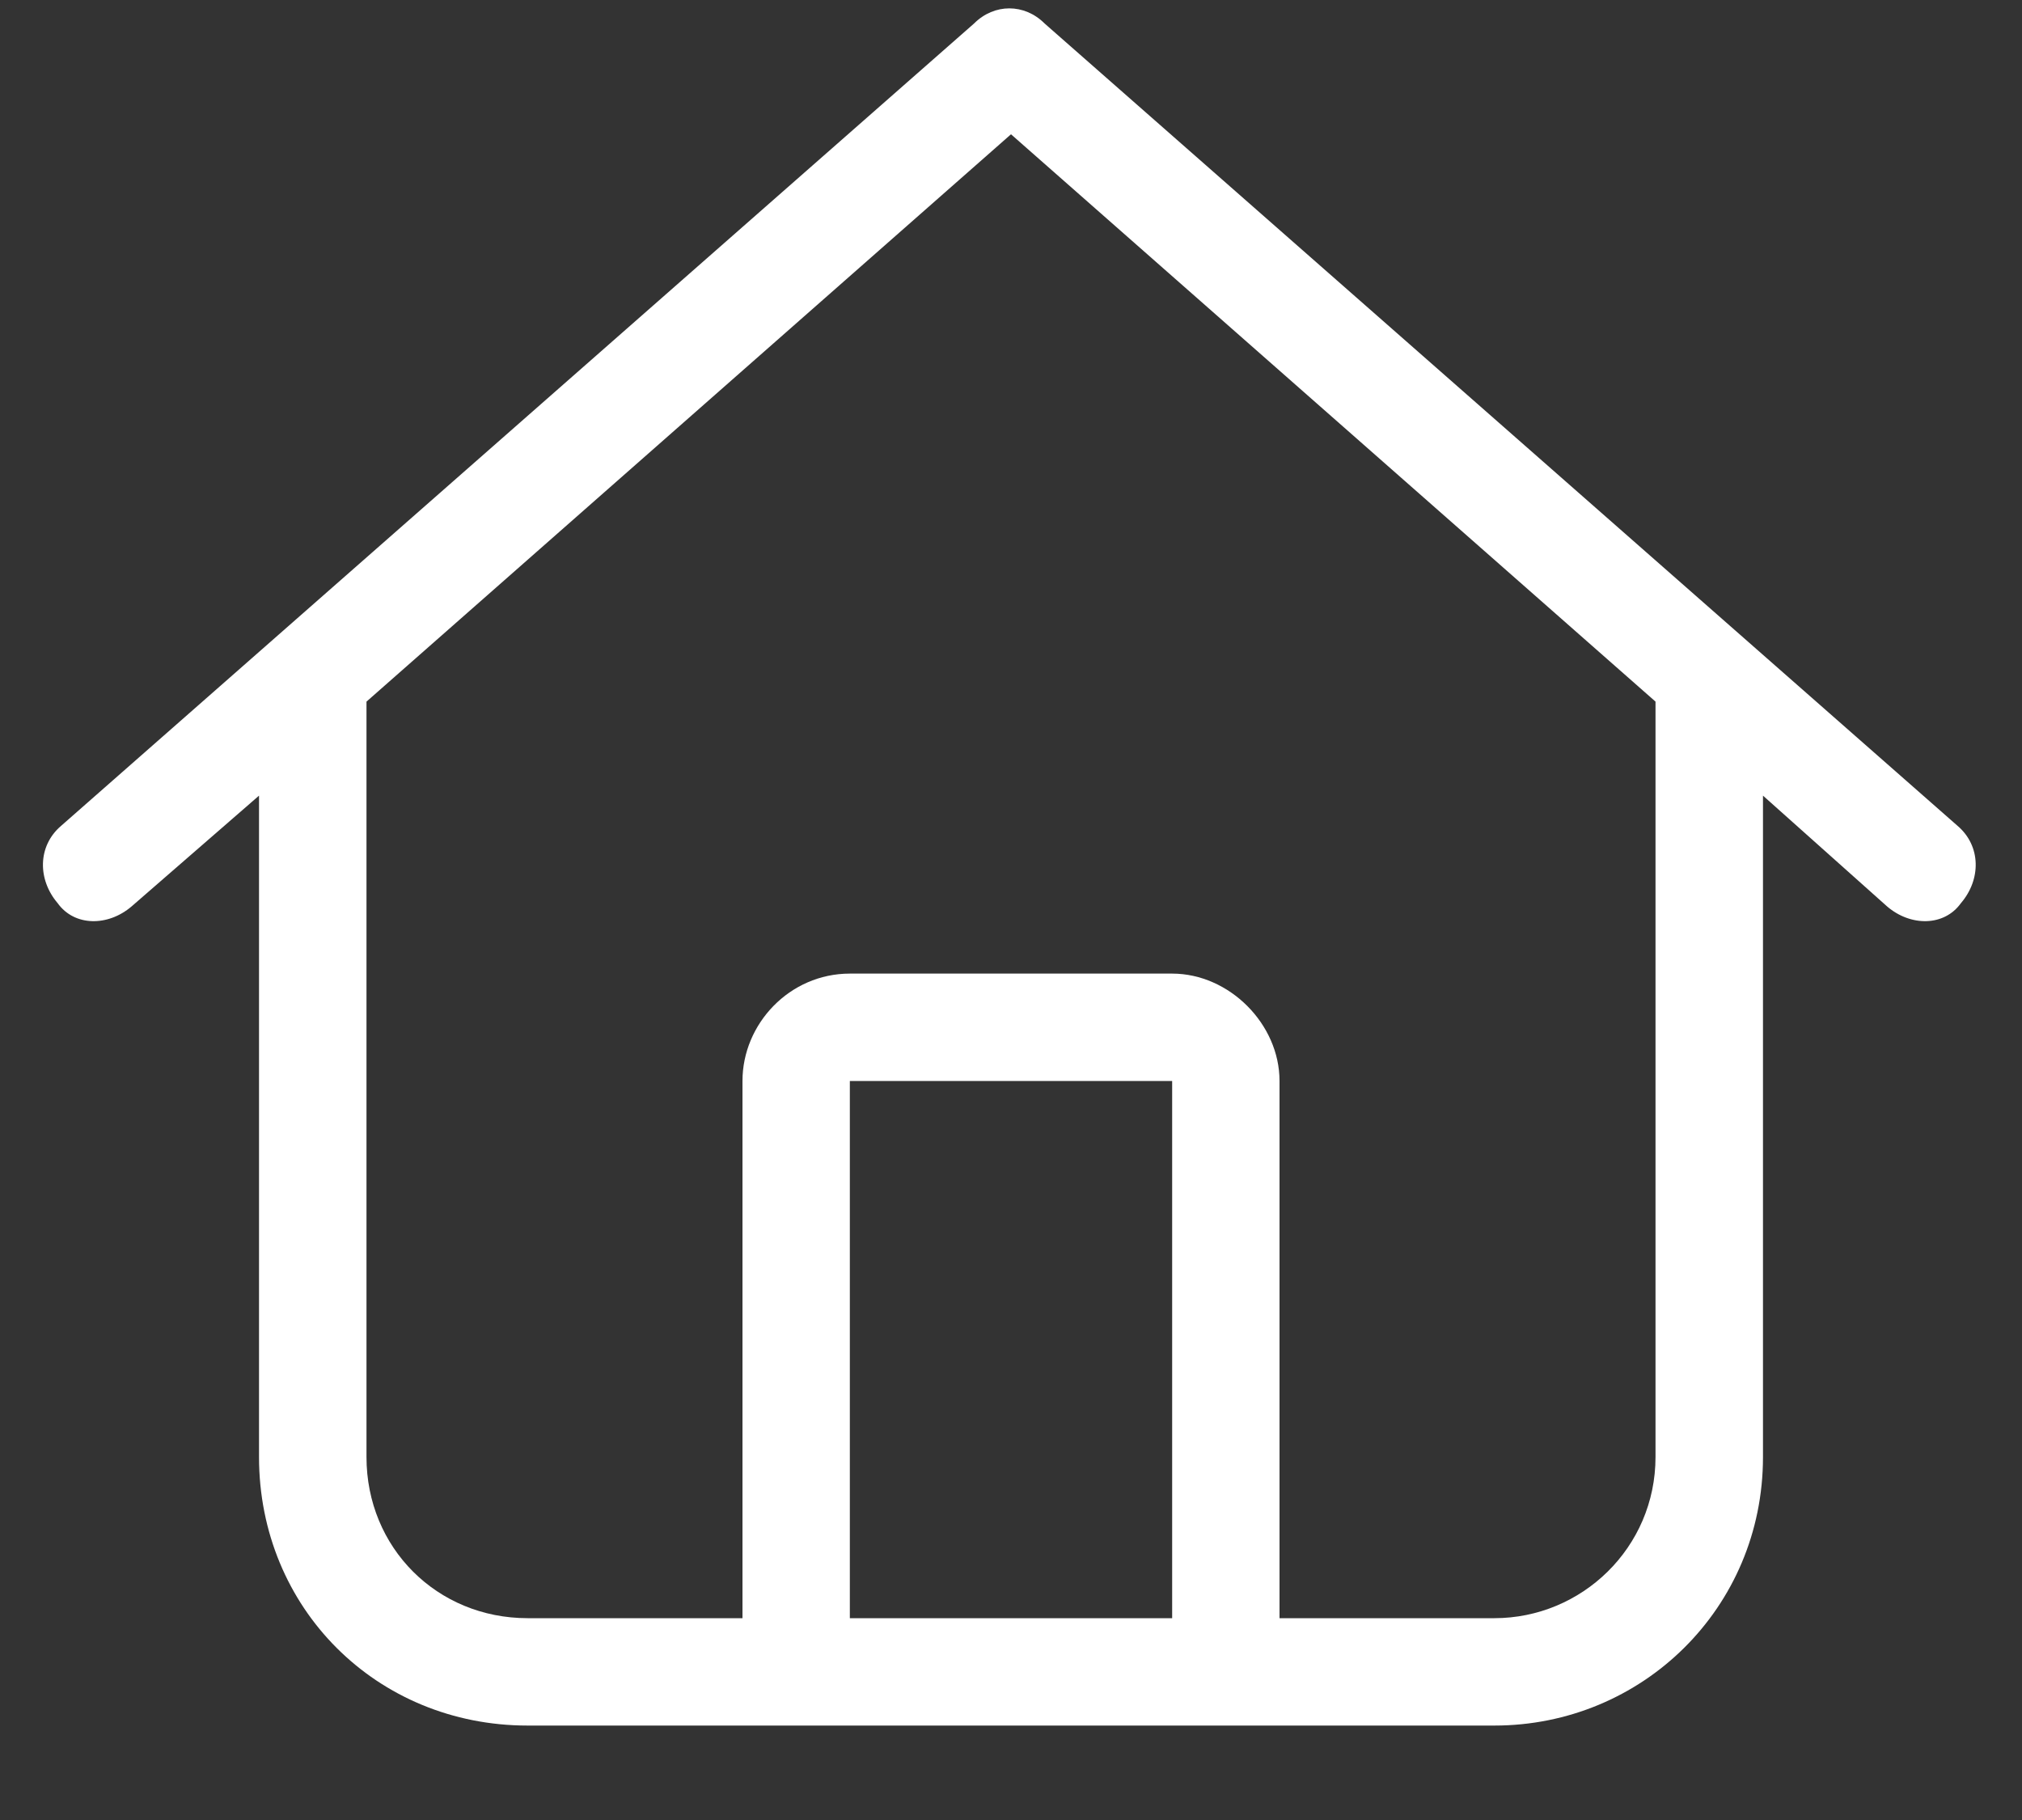 <svg width="20" height="18" viewBox="0 0 20 18" fill="none" xmlns="http://www.w3.org/2000/svg">
<rect x="0" y="0" width="20" height="18" fill="#333333" stroke="none"/>
<path d="M19.363 8.168C19.596 8.367 19.596 8.699 19.396 8.932C19.23 9.164 18.898 9.164 18.666 8.965L17.438 7.869V14.41C17.438 15.904 16.242 17.066 14.781 17.066H5.219C3.725 17.066 2.562 15.904 2.562 14.41V7.869L1.301 8.965C1.068 9.164 0.736 9.164 0.57 8.932C0.371 8.699 0.371 8.367 0.604 8.168L9.635 0.232C9.834 0.033 10.133 0.033 10.332 0.232L19.363 8.168ZM5.219 16.004H7.344V10.691C7.344 10.127 7.809 9.629 8.406 9.629H11.594C12.158 9.629 12.656 10.127 12.656 10.691V16.004H14.781C15.645 16.004 16.375 15.307 16.375 14.41V6.939L10 1.328L3.625 6.939V14.41C3.625 15.307 4.322 16.004 5.219 16.004ZM8.406 16.004H11.594V10.691H8.406V16.004Z" fill="white"/>
</svg>
